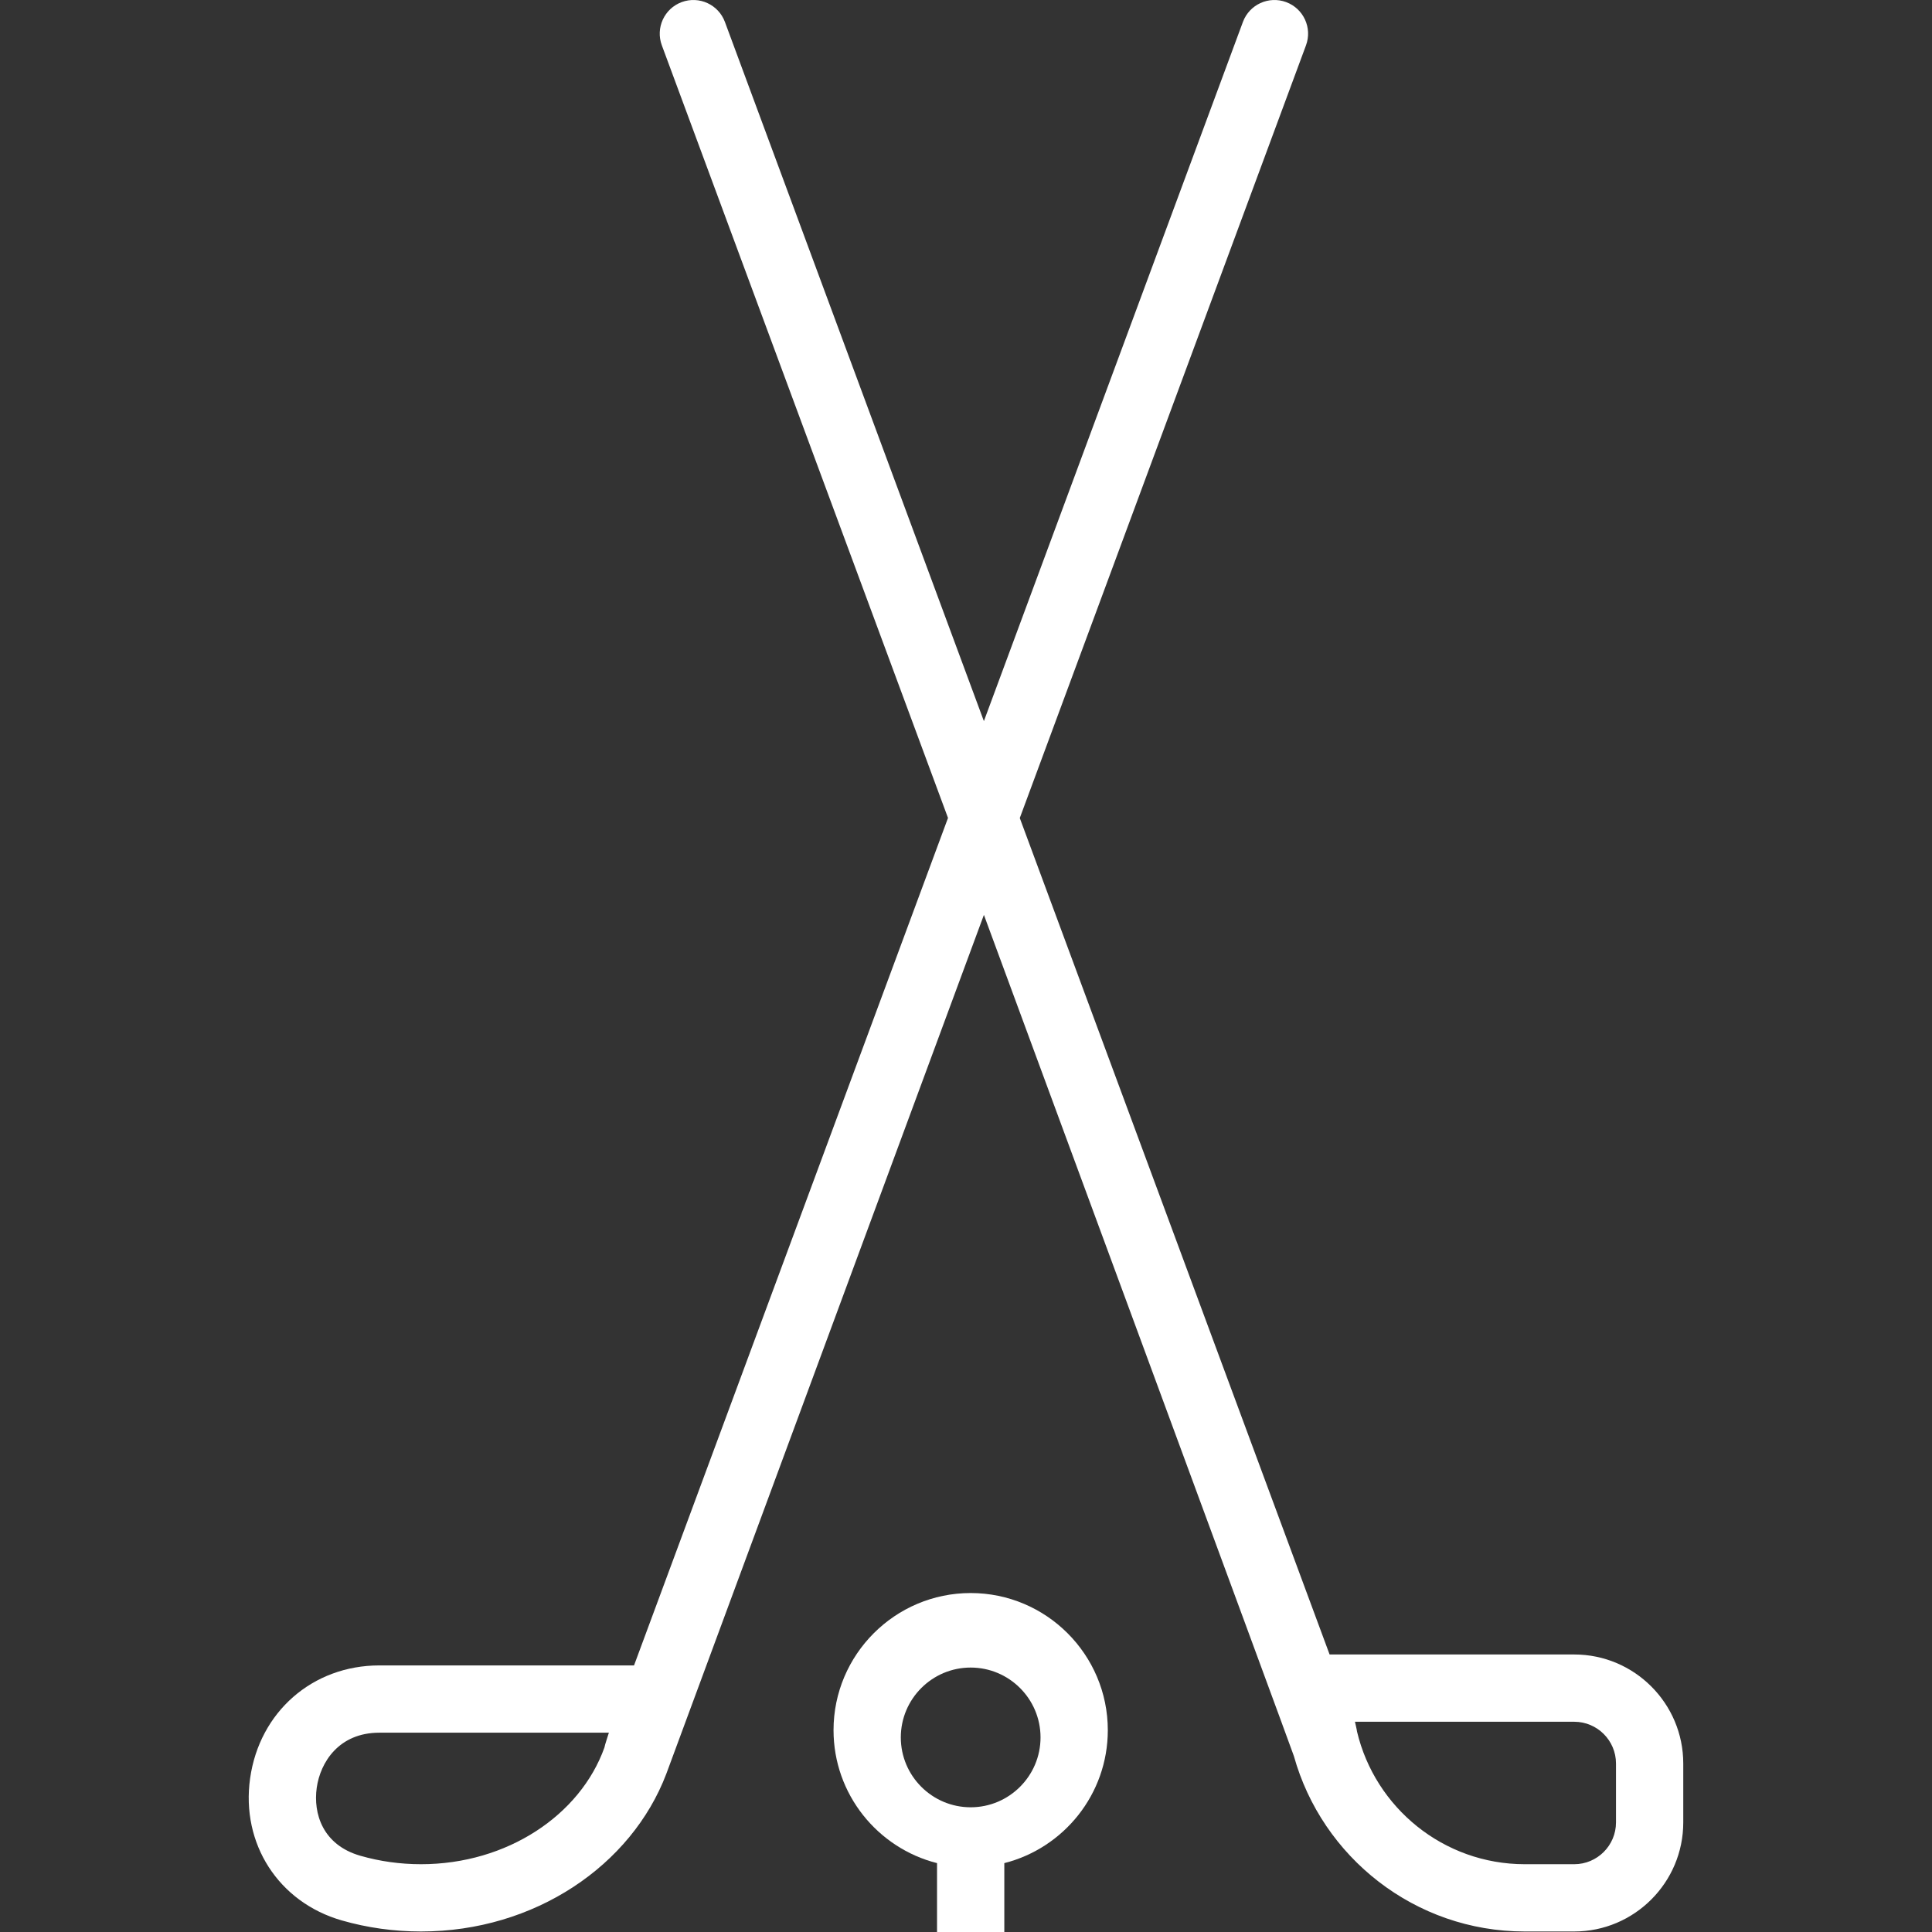 <?xml version="1.0" encoding="iso-8859-1"?>
<!-- Generator: Adobe Illustrator 18.0.0, SVG Export Plug-In . SVG Version: 6.00 Build 0)  -->
<!DOCTYPE svg PUBLIC "-//W3C//DTD SVG 1.1//EN" "http://www.w3.org/Graphics/SVG/1.1/DTD/svg11.dtd">
<svg version="1.1" id="Capa_1" xmlns="http://www.w3.org/2000/svg" xmlns:xlink="http://www.w3.org/1999/xlink" x="0px" y="0px"
	 viewBox="0 0 373.335 373.335" style="enable-background:new 0 0 373.335 373.335;" xml:space="preserve">
<rect x="0" y="0" width="373.335" height="373.335" fill="#333333" stroke="none"/>
<g>
	<path fill="white" d="M304.199,319.708h-47.271l-59.867-161.632L252.367,8.76c1.247-3.366-0.471-7.106-3.837-8.354
		c-3.367-1.244-7.106,0.472-8.353,3.838l-50.053,135.103L140.082,4.244c-1.247-3.366-4.987-5.084-8.353-3.838
		c-3.366,1.247-5.084,4.987-3.837,8.354l55.299,149.298l-60.672,163.764H73.301c-12.891,0-23.159,8.974-24.97,21.822
		c-1.784,12.652,5.496,23.94,17.702,27.451c4.938,1.42,10.093,2.14,15.323,2.14c21.973,0,40.673-12.764,47.397-30.457
		c0.522-1.374,61.375-165.988,61.375-165.988s59.669,161.722,59.901,162.554c5.442,19.523,23.374,33.891,44.608,33.891h9.561
		c11.619,0,21.072-9.453,21.072-21.072V340.78C325.271,329.161,315.818,319.708,304.199,319.708z M81.357,360.235
		c-4.015,0-7.961-0.55-11.73-1.634c-7.281-2.094-9.125-8.162-8.423-13.143c0.692-4.906,4.275-10.637,12.097-10.637h44.356
		c-0.036,0.15-0.833,2.521-0.859,2.862C112.14,350.727,98.016,360.235,81.357,360.235z M312.271,352.163
		c0,4.451-3.621,8.072-8.072,8.072h-9.561c-15.719,0-28.923-10.947-32.406-25.616c-0.048-0.442-0.367-1.713-0.402-1.911h42.369
		c4.451,0,8.072,3.621,8.072,8.072V352.163z"/>
	<path fill="white" d="M187.57,307.835c-14.612,0-26.5,11.888-26.5,26.5c0,12.37,8.52,22.785,20,25.691v13.309h13v-13.309
		c11.48-2.906,20-13.321,20-25.691C214.07,319.723,202.182,307.835,187.57,307.835z M187.57,349.235c-7.444,0-13.5-6.056-13.5-13.5
		s6.056-13.5,13.5-13.5s13.5,6.056,13.5,13.5S195.014,349.235,187.57,349.235z"/>
</g>
<g>
</g>
<g>
</g>
<g>
</g>
<g>
</g>
<g>
</g>
<g>
</g>
<g>
</g>
<g>
</g>
<g>
</g>
<g>
</g>
<g>
</g>
<g>
</g>
<g>
</g>
<g>
</g>
<g>
</g>
</svg>
